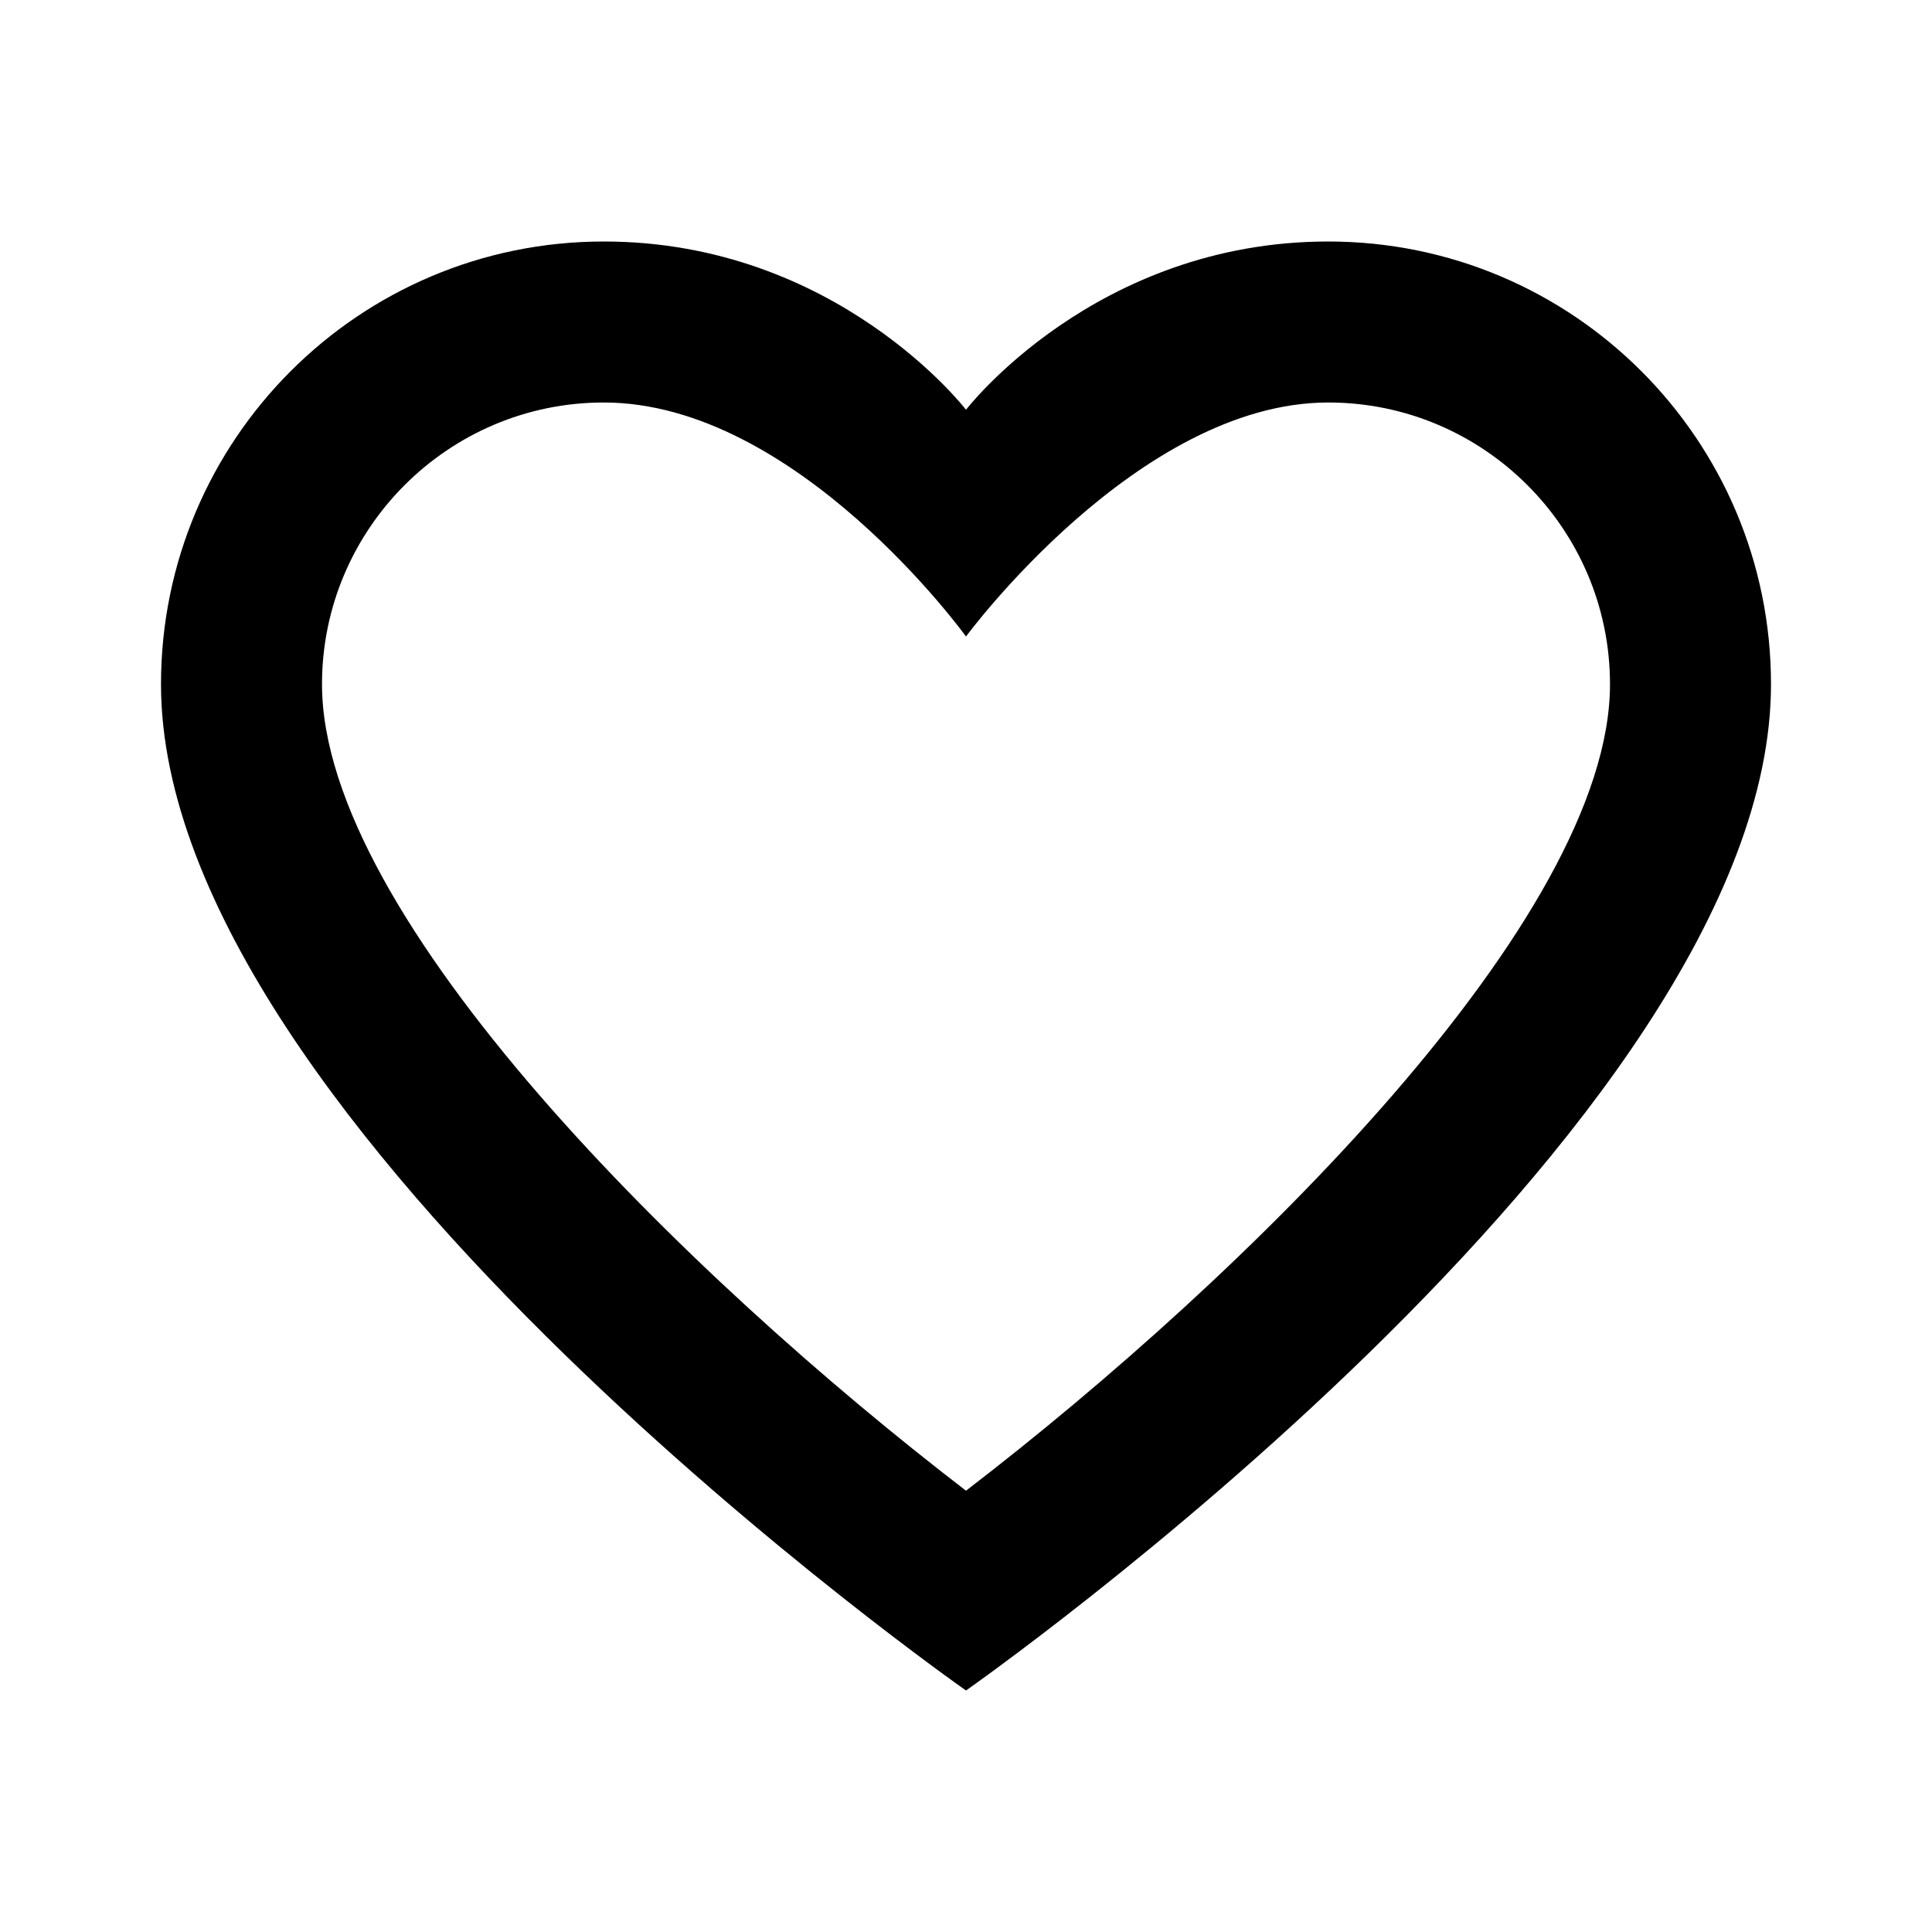 <?xml version="1.0"?><svg fill="#000000" xmlns="http://www.w3.org/2000/svg" viewBox="0 0 24 24" width="24px" height="24px">    <path d="M16.5,3C13.605,3,12,5.09,12,5.09S10.395,3,7.5,3C4.462,3,2,5.462,2,8.5C2,14,12,21,12,21s10-7,10-12.5 C22,5.462,19.538,3,16.5,3z M12,18.518C8.517,15.845,4,11.406,4,8.5C4,6.57,5.57,5,7.5,5C9.902,5,12,7.907,12,7.907S14.14,5,16.5,5 C18.43,5,20,6.57,20,8.5C20,11.406,15.483,15.845,12,18.518z"/></svg>
